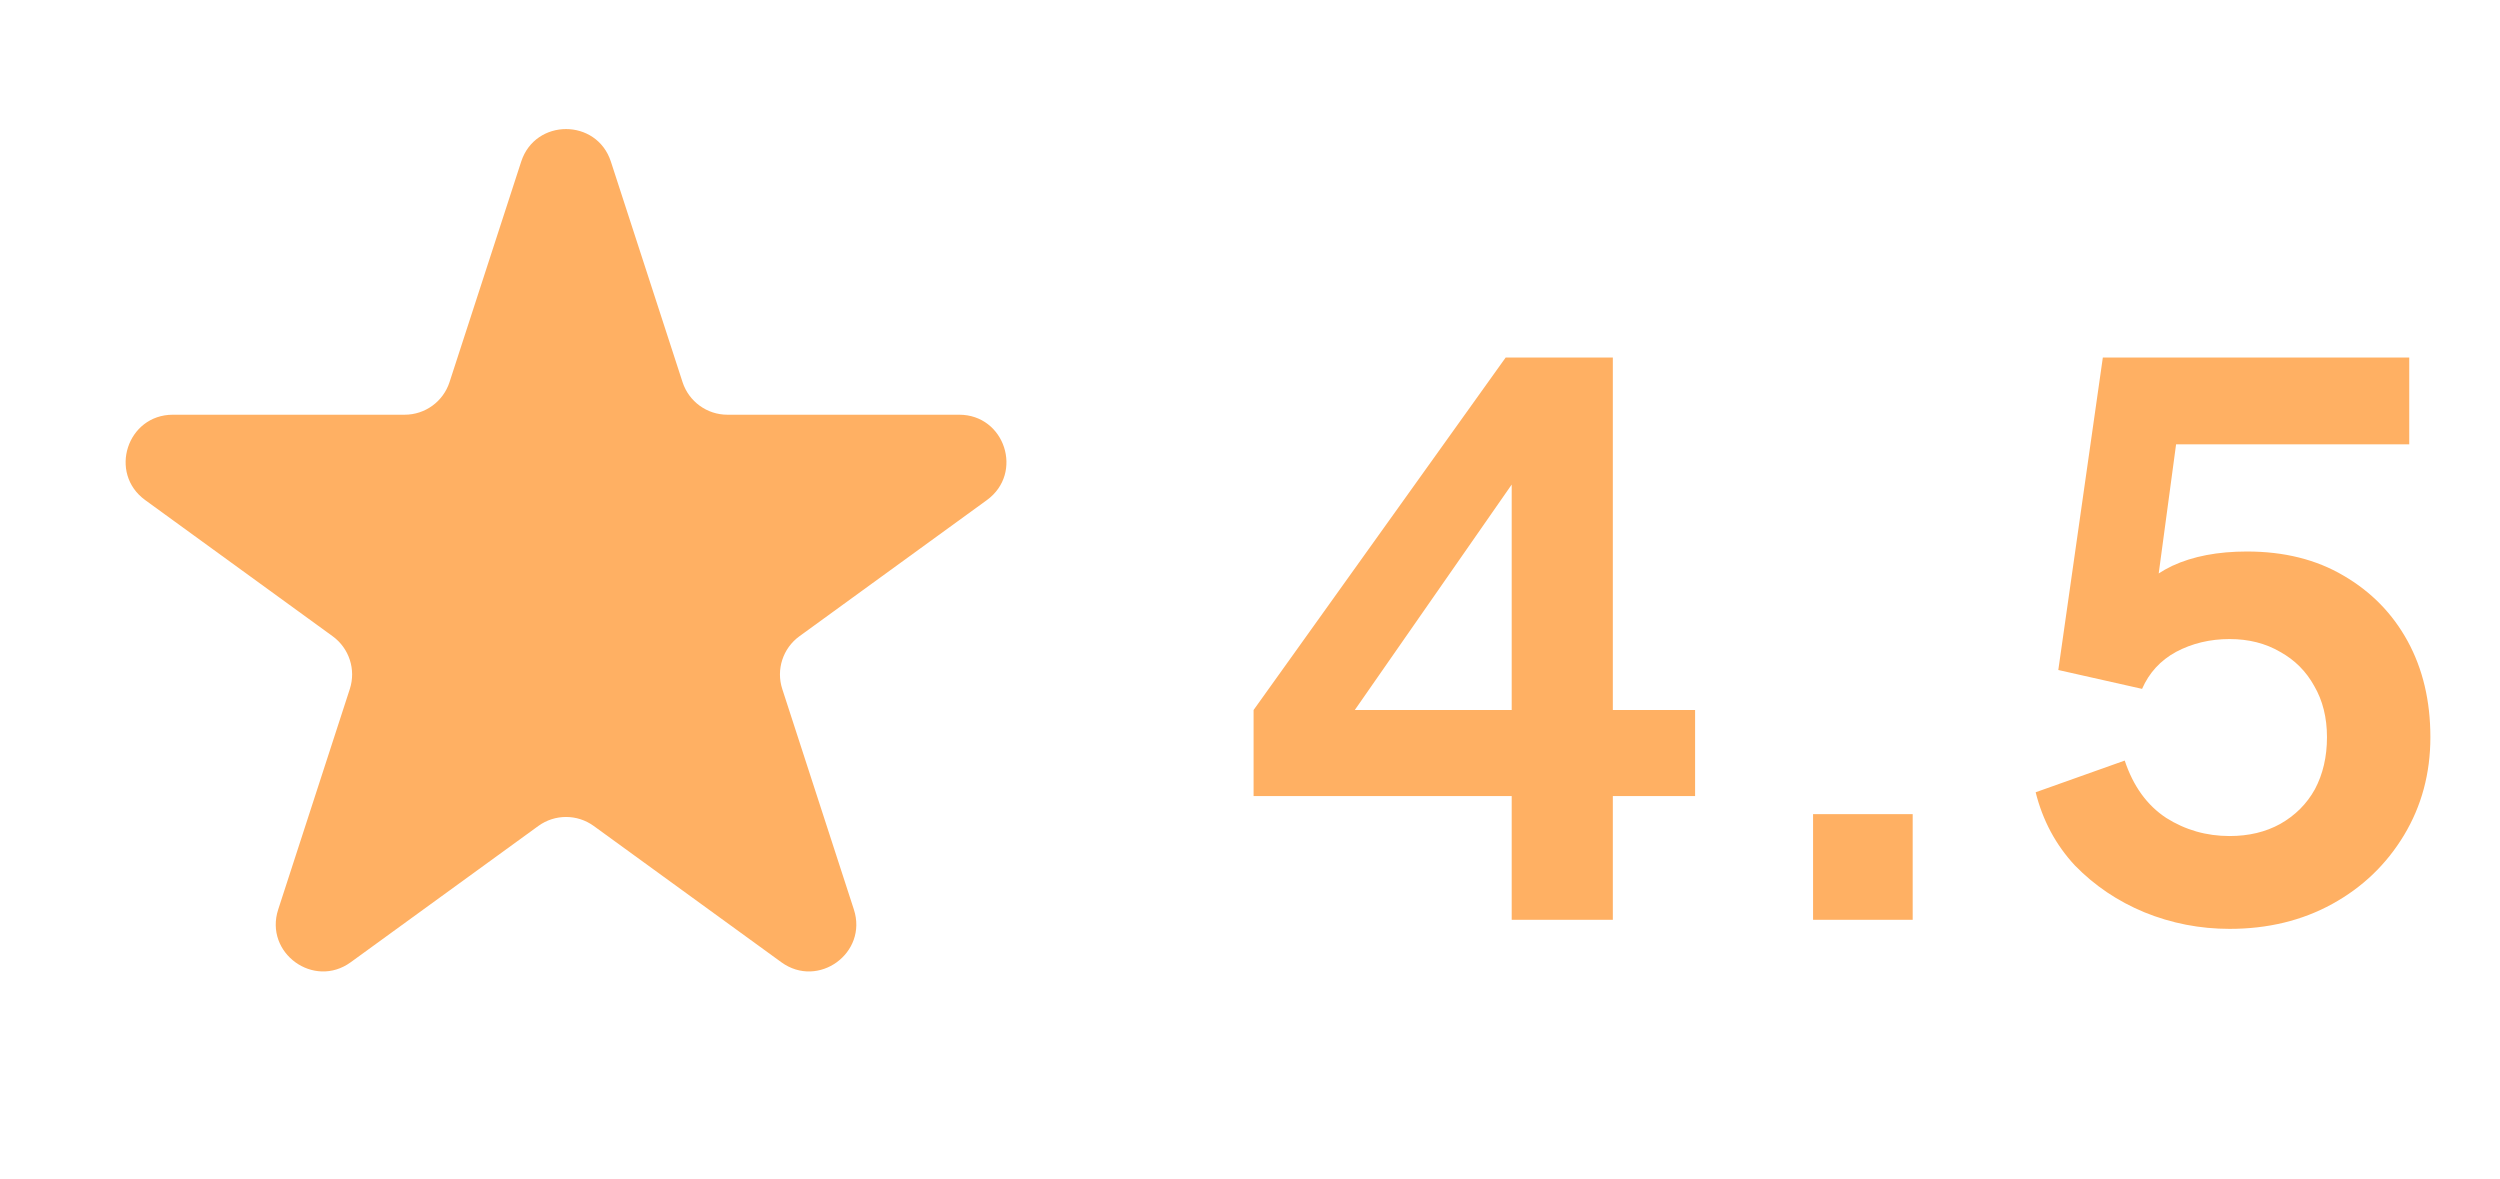 <svg width="53" height="25" viewBox="0 0 53 25" fill="none" xmlns="http://www.w3.org/2000/svg">
<path d="M11.049 3.427C11.348 2.506 12.652 2.506 12.951 3.427L14.47 8.101C14.604 8.513 14.988 8.792 15.421 8.792H20.335C21.304 8.792 21.706 10.031 20.923 10.601L16.947 13.489C16.597 13.744 16.45 14.195 16.584 14.607L18.102 19.281C18.402 20.203 17.347 20.969 16.564 20.399L12.588 17.511C12.237 17.256 11.763 17.256 11.412 17.511L7.436 20.399C6.653 20.969 5.598 20.203 5.898 19.281L7.416 14.607C7.55 14.195 7.403 13.744 7.053 13.489L3.077 10.601C2.294 10.031 2.696 8.792 3.665 8.792H8.579C9.013 8.792 9.396 8.513 9.53 8.101L11.049 3.427Z" fill="#FFB063"/>
<path d="M32.048 19.5V16.876H26.576V15.052L31.92 7.58H34.192V15.052H35.936V16.876H34.192V19.5H32.048ZM28.176 15.836L27.792 15.052H32.048V9.292L32.608 9.468L28.176 15.836ZM38.437 19.5V17.26H40.549V19.5H38.437ZM47.268 19.692C46.638 19.692 46.036 19.575 45.46 19.34C44.894 19.105 44.404 18.775 43.988 18.348C43.582 17.911 43.305 17.393 43.156 16.796L45.044 16.124C45.225 16.668 45.518 17.073 45.924 17.34C46.329 17.596 46.777 17.724 47.268 17.724C47.673 17.724 48.03 17.639 48.34 17.468C48.66 17.287 48.905 17.041 49.076 16.732C49.246 16.412 49.332 16.044 49.332 15.628C49.332 15.212 49.241 14.849 49.06 14.54C48.889 14.231 48.649 13.991 48.34 13.82C48.03 13.639 47.673 13.548 47.268 13.548C46.852 13.548 46.473 13.639 46.132 13.82C45.801 14.001 45.561 14.263 45.412 14.604L43.636 14.204L44.58 7.58H51.076V9.42H45.444L46.26 8.476L45.588 13.468L44.964 12.956C45.262 12.519 45.625 12.199 46.052 11.996C46.489 11.793 47.017 11.692 47.636 11.692C48.425 11.692 49.108 11.863 49.684 12.204C50.27 12.545 50.724 13.009 51.044 13.596C51.364 14.183 51.524 14.86 51.524 15.628C51.524 16.396 51.337 17.089 50.964 17.708C50.59 18.327 50.084 18.812 49.444 19.164C48.804 19.516 48.078 19.692 47.268 19.692Z" fill="#FFB063"/>
</svg>
